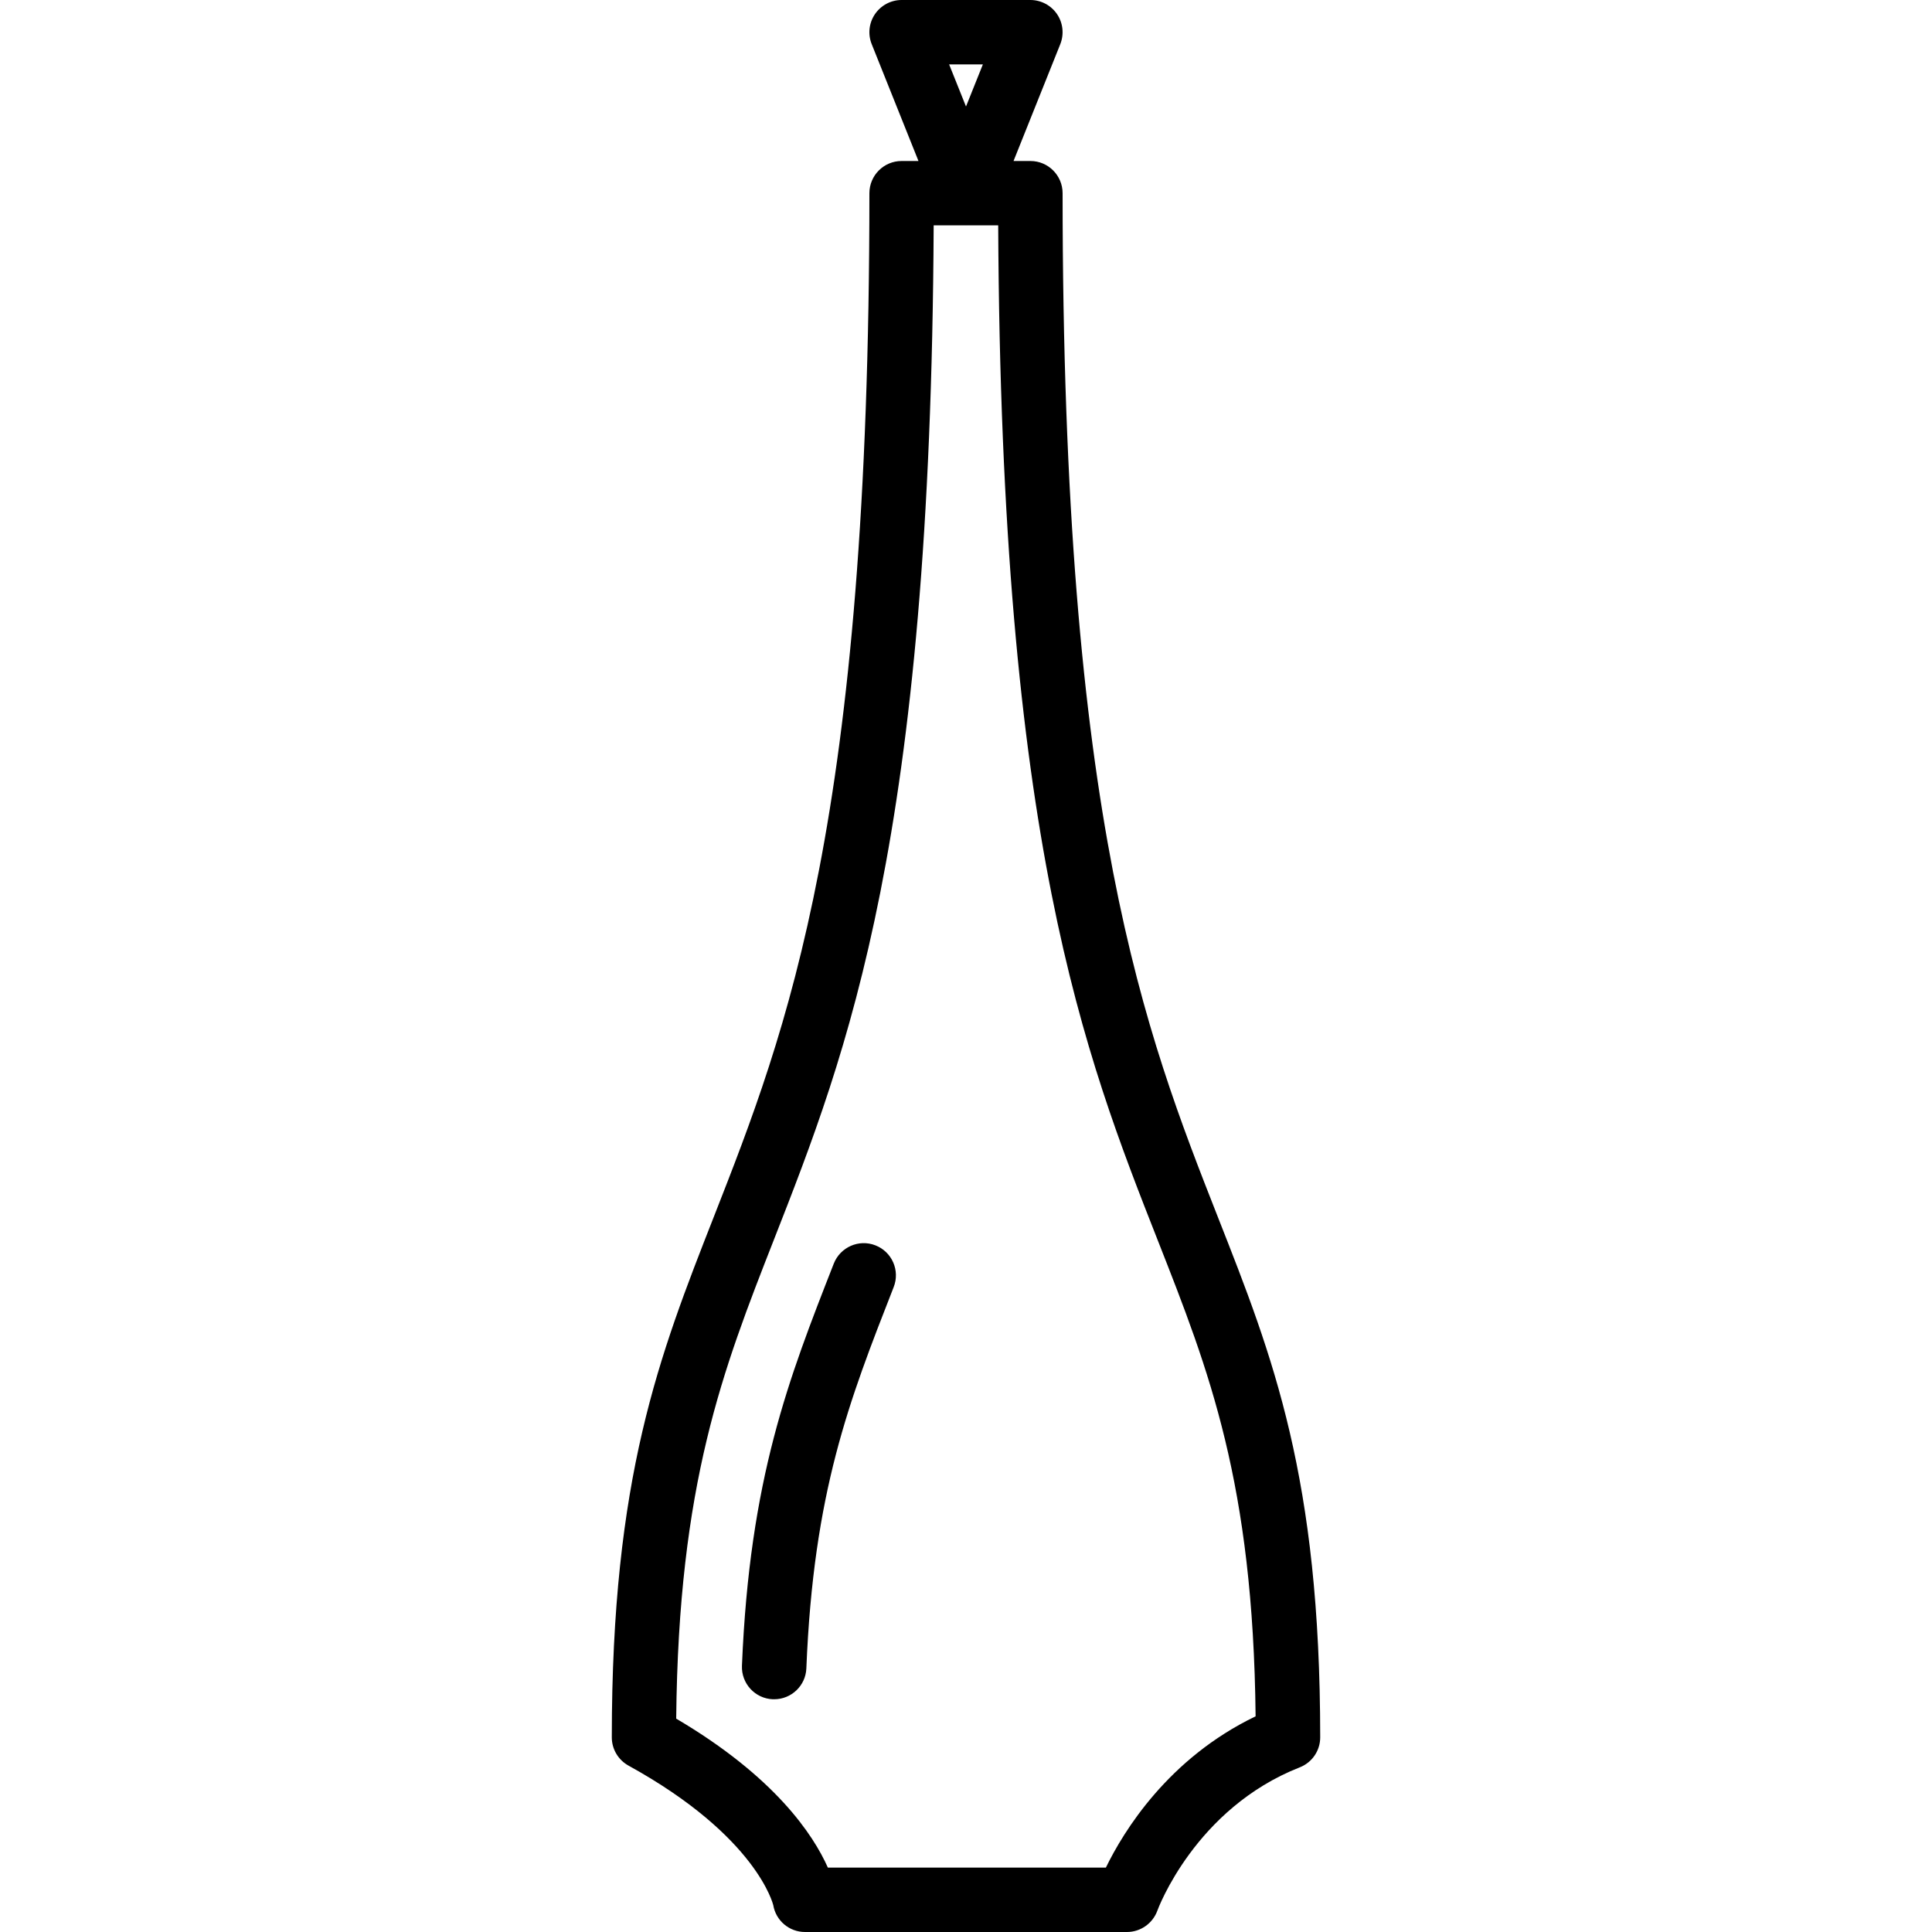 <?xml version="1.0" encoding="iso-8859-1"?>
<!-- Generator: Adobe Illustrator 19.0.0, SVG Export Plug-In . SVG Version: 6.00 Build 0)  -->
<svg version="1.1" id="Layer_1" xmlns="http://www.w3.org/2000/svg" xmlns:xlink="http://www.w3.org/1999/xlink" x="0px" y="0px"
	 viewBox="0 0 30 30" style="enable-background:new 0 0 30 30;" xml:space="preserve">
<g>
	<g>
		<path d="M18.916,18.911C17.784,16.031,16.5,12.766,16.5,3c0-0.276-0.224-0.5-0.5-0.5h-0.262l0.726-1.814
			c0.061-0.154,0.043-0.329-0.05-0.466C16.321,0.083,16.166,0,16,0h-2c-0.166,0-0.321,0.083-0.414,0.22
			c-0.093,0.137-0.112,0.312-0.05,0.466L14.262,2.5H14c-0.276,0-0.5,0.224-0.5,0.5c0,9.73-1.282,13.003-2.414,15.89
			C10.234,21.061,9.5,22.935,9.5,26.978c0,0.182,0.1,0.35,0.259,0.438c2.001,1.102,2.247,2.166,2.248,2.166
			C12.047,29.823,12.255,30,12.5,30h5c0.211,0,0.4-0.134,0.472-0.333c0.005-0.016,0.584-1.585,2.211-2.224
			c0.191-0.075,0.317-0.259,0.317-0.465C20.5,22.938,19.767,21.072,18.916,18.911z M15.262,1L15,1.654L14.738,1H15.262z M17.172,29
			h-4.317c-0.228-0.513-0.825-1.412-2.355-2.313c0.036-3.656,0.723-5.41,1.516-7.434c1.144-2.919,2.438-6.22,2.482-15.754h0.499
			C14.998,3.499,14.999,3.5,15,3.5s0.002-0.001,0.003-0.001H15.5c0.044,9.57,1.338,12.864,2.484,15.777
			c0.79,2.008,1.475,3.749,1.513,7.375C18.139,27.304,17.446,28.437,17.172,29z M13.594,19.338
			c-0.257-0.101-0.546,0.027-0.647,0.283c-0.701,1.789-1.307,3.335-1.426,6.245c-0.011,0.276,0.204,0.509,0.479,0.52h0.021
			c0.268,0,0.489-0.211,0.5-0.479c0.111-2.743,0.661-4.146,1.356-5.921C13.978,19.729,13.852,19.439,13.594,19.338z"/>
	</g>
</g>
</svg>
